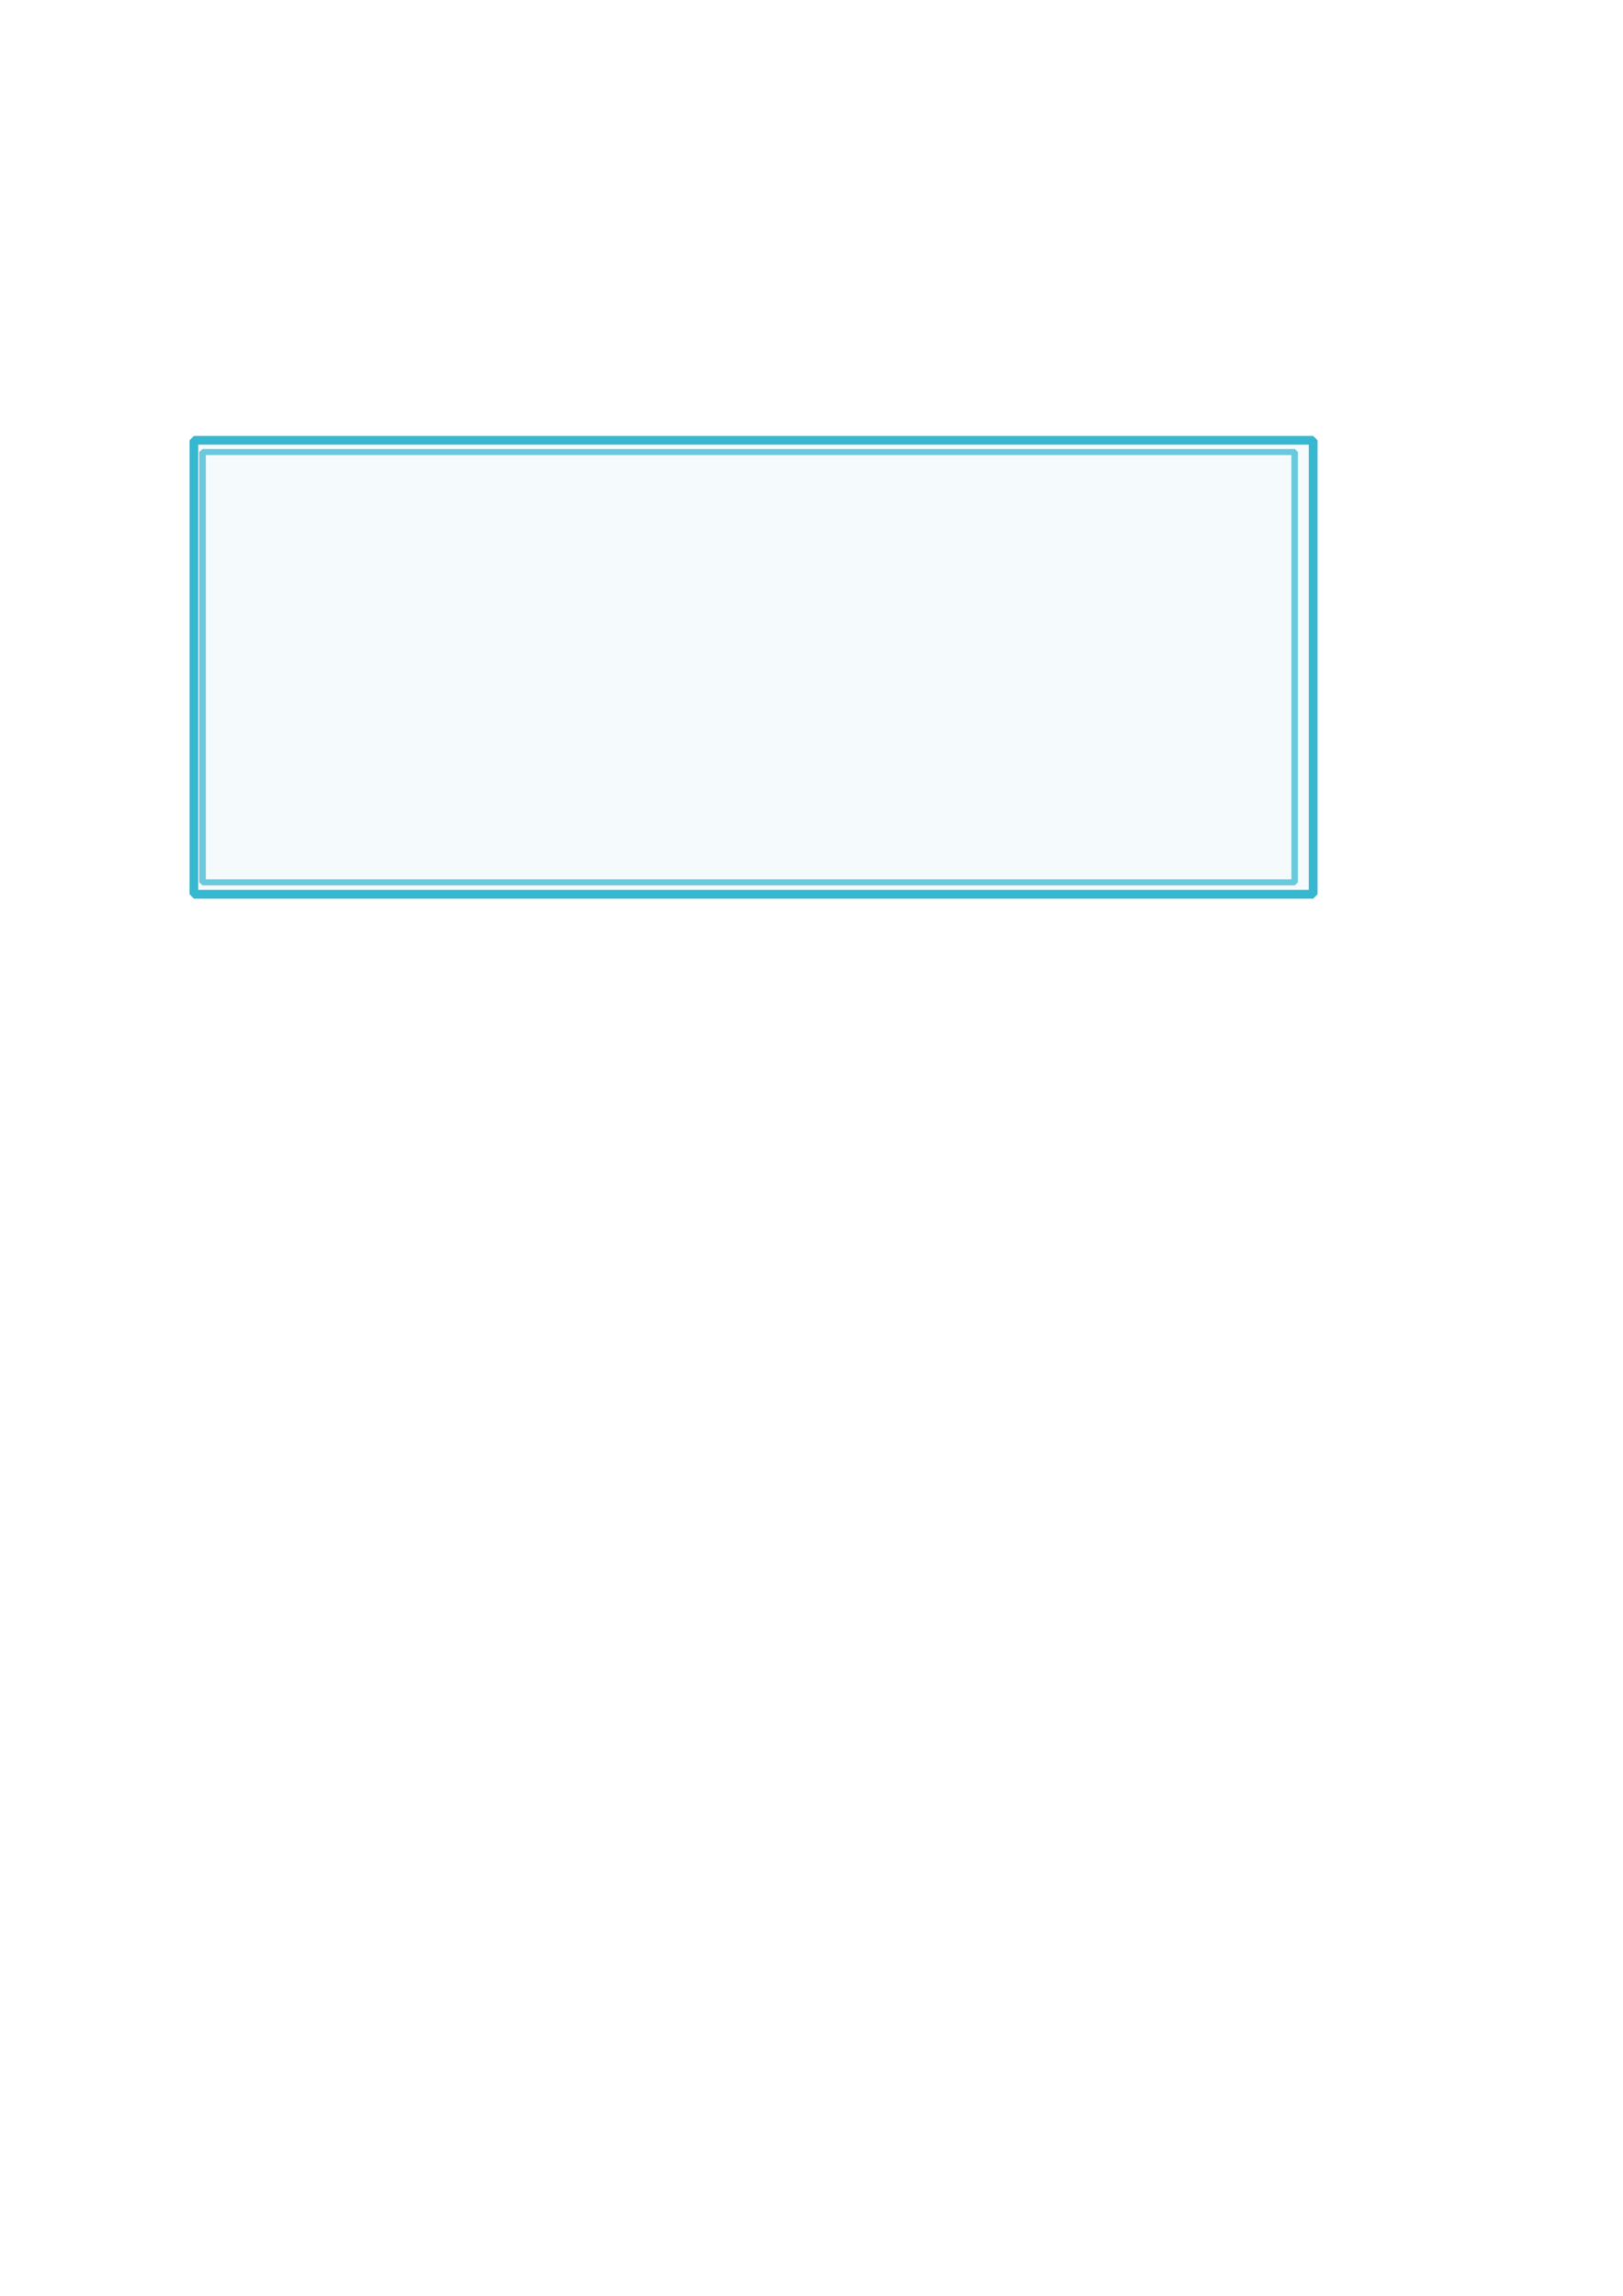 <?xml version="1.0" encoding="UTF-8" standalone="no"?>
<!-- Created with Inkscape (http://www.inkscape.org/) -->

<svg
   xmlns:osb="http://www.openswatchbook.org/uri/2009/osb"
   xmlns:dc="http://purl.org/dc/elements/1.1/"
   xmlns:cc="http://creativecommons.org/ns#"
   xmlns:rdf="http://www.w3.org/1999/02/22-rdf-syntax-ns#"
   xmlns:svg="http://www.w3.org/2000/svg"
   xmlns="http://www.w3.org/2000/svg"
   xmlns:xlink="http://www.w3.org/1999/xlink"
   xmlns:sodipodi="http://sodipodi.sourceforge.net/DTD/sodipodi-0.dtd"
   xmlns:inkscape="http://www.inkscape.org/namespaces/inkscape"
   width="744.094"
   height="1052.362"
   id="svg2"
   version="1.1"
   inkscape:version="0.48.5 r10040"
   sodipodi:docname="New document 1">
  <defs
     id="defs4">
    <linearGradient
       id="linearGradient3807"
       osb:paint="solid">
      <stop
         style="stop-color:#28b2cd;stop-opacity:1;"
         offset="0"
         id="stop3809" />
    </linearGradient>
    <linearGradient
       inkscape:collect="always"
       xlink:href="#linearGradient3807"
       id="linearGradient3811"
       x1="88.893"
       y1="303.798"
       x2="602.051"
       y2="301.778"
       gradientUnits="userSpaceOnUse" />
    <linearGradient
       inkscape:collect="always"
       xlink:href="#linearGradient3807"
       id="linearGradient4191"
       gradientUnits="userSpaceOnUse"
       x1="88.893"
       y1="303.798"
       x2="602.051"
       y2="301.778"
       gradientTransform="matrix(0.946,0,0,1,32.264,0)" />
    <filter
       inkscape:collect="always"
       id="filter4193">
      <feGaussianBlur
         inkscape:collect="always"
         stdDeviation="5.203"
         id="feGaussianBlur4195" />
    </filter>
    <linearGradient
       inkscape:collect="always"
       xlink:href="#linearGradient3807-7"
       id="linearGradient4191-1"
       gradientUnits="userSpaceOnUse"
       x1="88.893"
       y1="303.798"
       x2="602.051"
       y2="301.778"
       gradientTransform="matrix(0.946,0,0,1,32.264,0)" />
    <linearGradient
       id="linearGradient3807-7"
       osb:paint="solid">
      <stop
         style="stop-color:#28b2cd;stop-opacity:1;"
         offset="0"
         id="stop3809-4" />
    </linearGradient>
    <filter
       color-interpolation-filters="sRGB"
       inkscape:collect="always"
       id="filter4193-0">
      <feGaussianBlur
         inkscape:collect="always"
         stdDeviation="5.203"
         id="feGaussianBlur4195-9" />
    </filter>
    <linearGradient
       y2="301.778"
       x2="602.051"
       y1="303.798"
       x1="88.893"
       gradientTransform="matrix(0.946,0,0,1,32.264,0)"
       gradientUnits="userSpaceOnUse"
       id="linearGradient4214"
       xlink:href="#linearGradient3807-7"
       inkscape:collect="always" />
    <linearGradient
       y2="301.778"
       x2="602.051"
       y1="303.798"
       x1="88.893"
       gradientTransform="matrix(0.946,0,0,1,32.264,0)"
       gradientUnits="userSpaceOnUse"
       id="linearGradient4214-4"
       xlink:href="#linearGradient3807-7-8"
       inkscape:collect="always" />
    <linearGradient
       id="linearGradient3807-7-8"
       osb:paint="solid">
      <stop
         style="stop-color:#28b2cd;stop-opacity:1;"
         offset="0"
         id="stop3809-4-8" />
    </linearGradient>
    <filter
       color-interpolation-filters="sRGB"
       inkscape:collect="always"
       id="filter4193-0-2">
      <feGaussianBlur
         inkscape:collect="always"
         stdDeviation="5.203"
         id="feGaussianBlur4195-9-4" />
    </filter>
    <linearGradient
       y2="301.778"
       x2="602.051"
       y1="303.798"
       x1="88.893"
       gradientTransform="matrix(0.946,0,0,1,32.264,0)"
       gradientUnits="userSpaceOnUse"
       id="linearGradient4251"
       xlink:href="#linearGradient3807-7-8"
       inkscape:collect="always" />
  </defs>
  <sodipodi:namedview
     id="base"
     pagecolor="#07000e"
     bordercolor="#666666"
     borderopacity="1.0"
     inkscape:pageopacity="1"
     inkscape:pageshadow="2"
     inkscape:zoom="1"
     inkscape:cx="302.12363"
     inkscape:cy="689.27305"
     inkscape:document-units="px"
     inkscape:current-layer="layer3"
     showgrid="false"
     showguides="true"
     inkscape:guide-bbox="true"
     inkscape:showpageshadow="false"
     inkscape:window-width="1080"
     inkscape:window-height="1857"
     inkscape:window-x="-8"
     inkscape:window-y="-8"
     inkscape:window-maximized="1">
    <sodipodi:guide
       orientation="1,0"
       position="88.893,482.853"
       id="guide3813" />
    <sodipodi:guide
       orientation="0,1"
       position="315.168,850.548"
       id="guide3815" />
    <sodipodi:guide
       orientation="1,0"
       position="602.051,505.076"
       id="guide3817" />
    <sodipodi:guide
       orientation="0,1"
       position="118,642"
       id="guide3819" />
  </sodipodi:namedview>
  <g
     inkscape:groupmode="layer"
     id="layer3"
     inkscape:label="Layer#1">
    <rect
       style="opacity:0.929;fill:#60b9e8;fill-opacity:0.069;fill-rule:nonzero;stroke:none"
       id="rect4273"
       width="513.157"
       height="208.548"
       x="88.893"
       y="201.814"
       rx="0"
       ry="6.6552734e-006" />
  </g>
  <g
     inkscape:label="Layer 1"
     inkscape:groupmode="layer"
     id="layer1"
     style="display:inline"
     sodipodi:insensitive="true">
    <path
       style="opacity:0.929;fill:none;stroke:url(#linearGradient3811);stroke-width:4;stroke-linecap:butt;stroke-linejoin:bevel;stroke-miterlimit:4;stroke-opacity:1;stroke-dasharray:none;marker-start:none;marker-mid:none"
       d="m 88.893,201.814 513.157,0 0,208.091 -513.157,0 z"
       id="path2985"
       inkscape:connector-curvature="0"
       sodipodi:nodetypes="ccccc" />
  </g>
  <g
     inkscape:groupmode="layer"
     id="layer2"
     inkscape:label="Layer"
     sodipodi:insensitive="true"
     style="display:inline">
    <path
       sodipodi:nodetypes="ccccc"
       inkscape:connector-curvature="0"
       id="path4189"
       d="m 116.393,201.814 485.658,0 0,208.091 -485.658,0 z"
       style="opacity:0.823;fill:none;stroke:url(#linearGradient4251);stroke-width:2.919;stroke-linecap:butt;stroke-linejoin:bevel;stroke-miterlimit:4;stroke-opacity:1;stroke-dasharray:none;marker-start:none;marker-mid:none;filter:url(#filter4193-0-2)"
       transform="matrix(1.031,0,0,0.948,-27.14,15.874)" />
  </g>
</svg>
